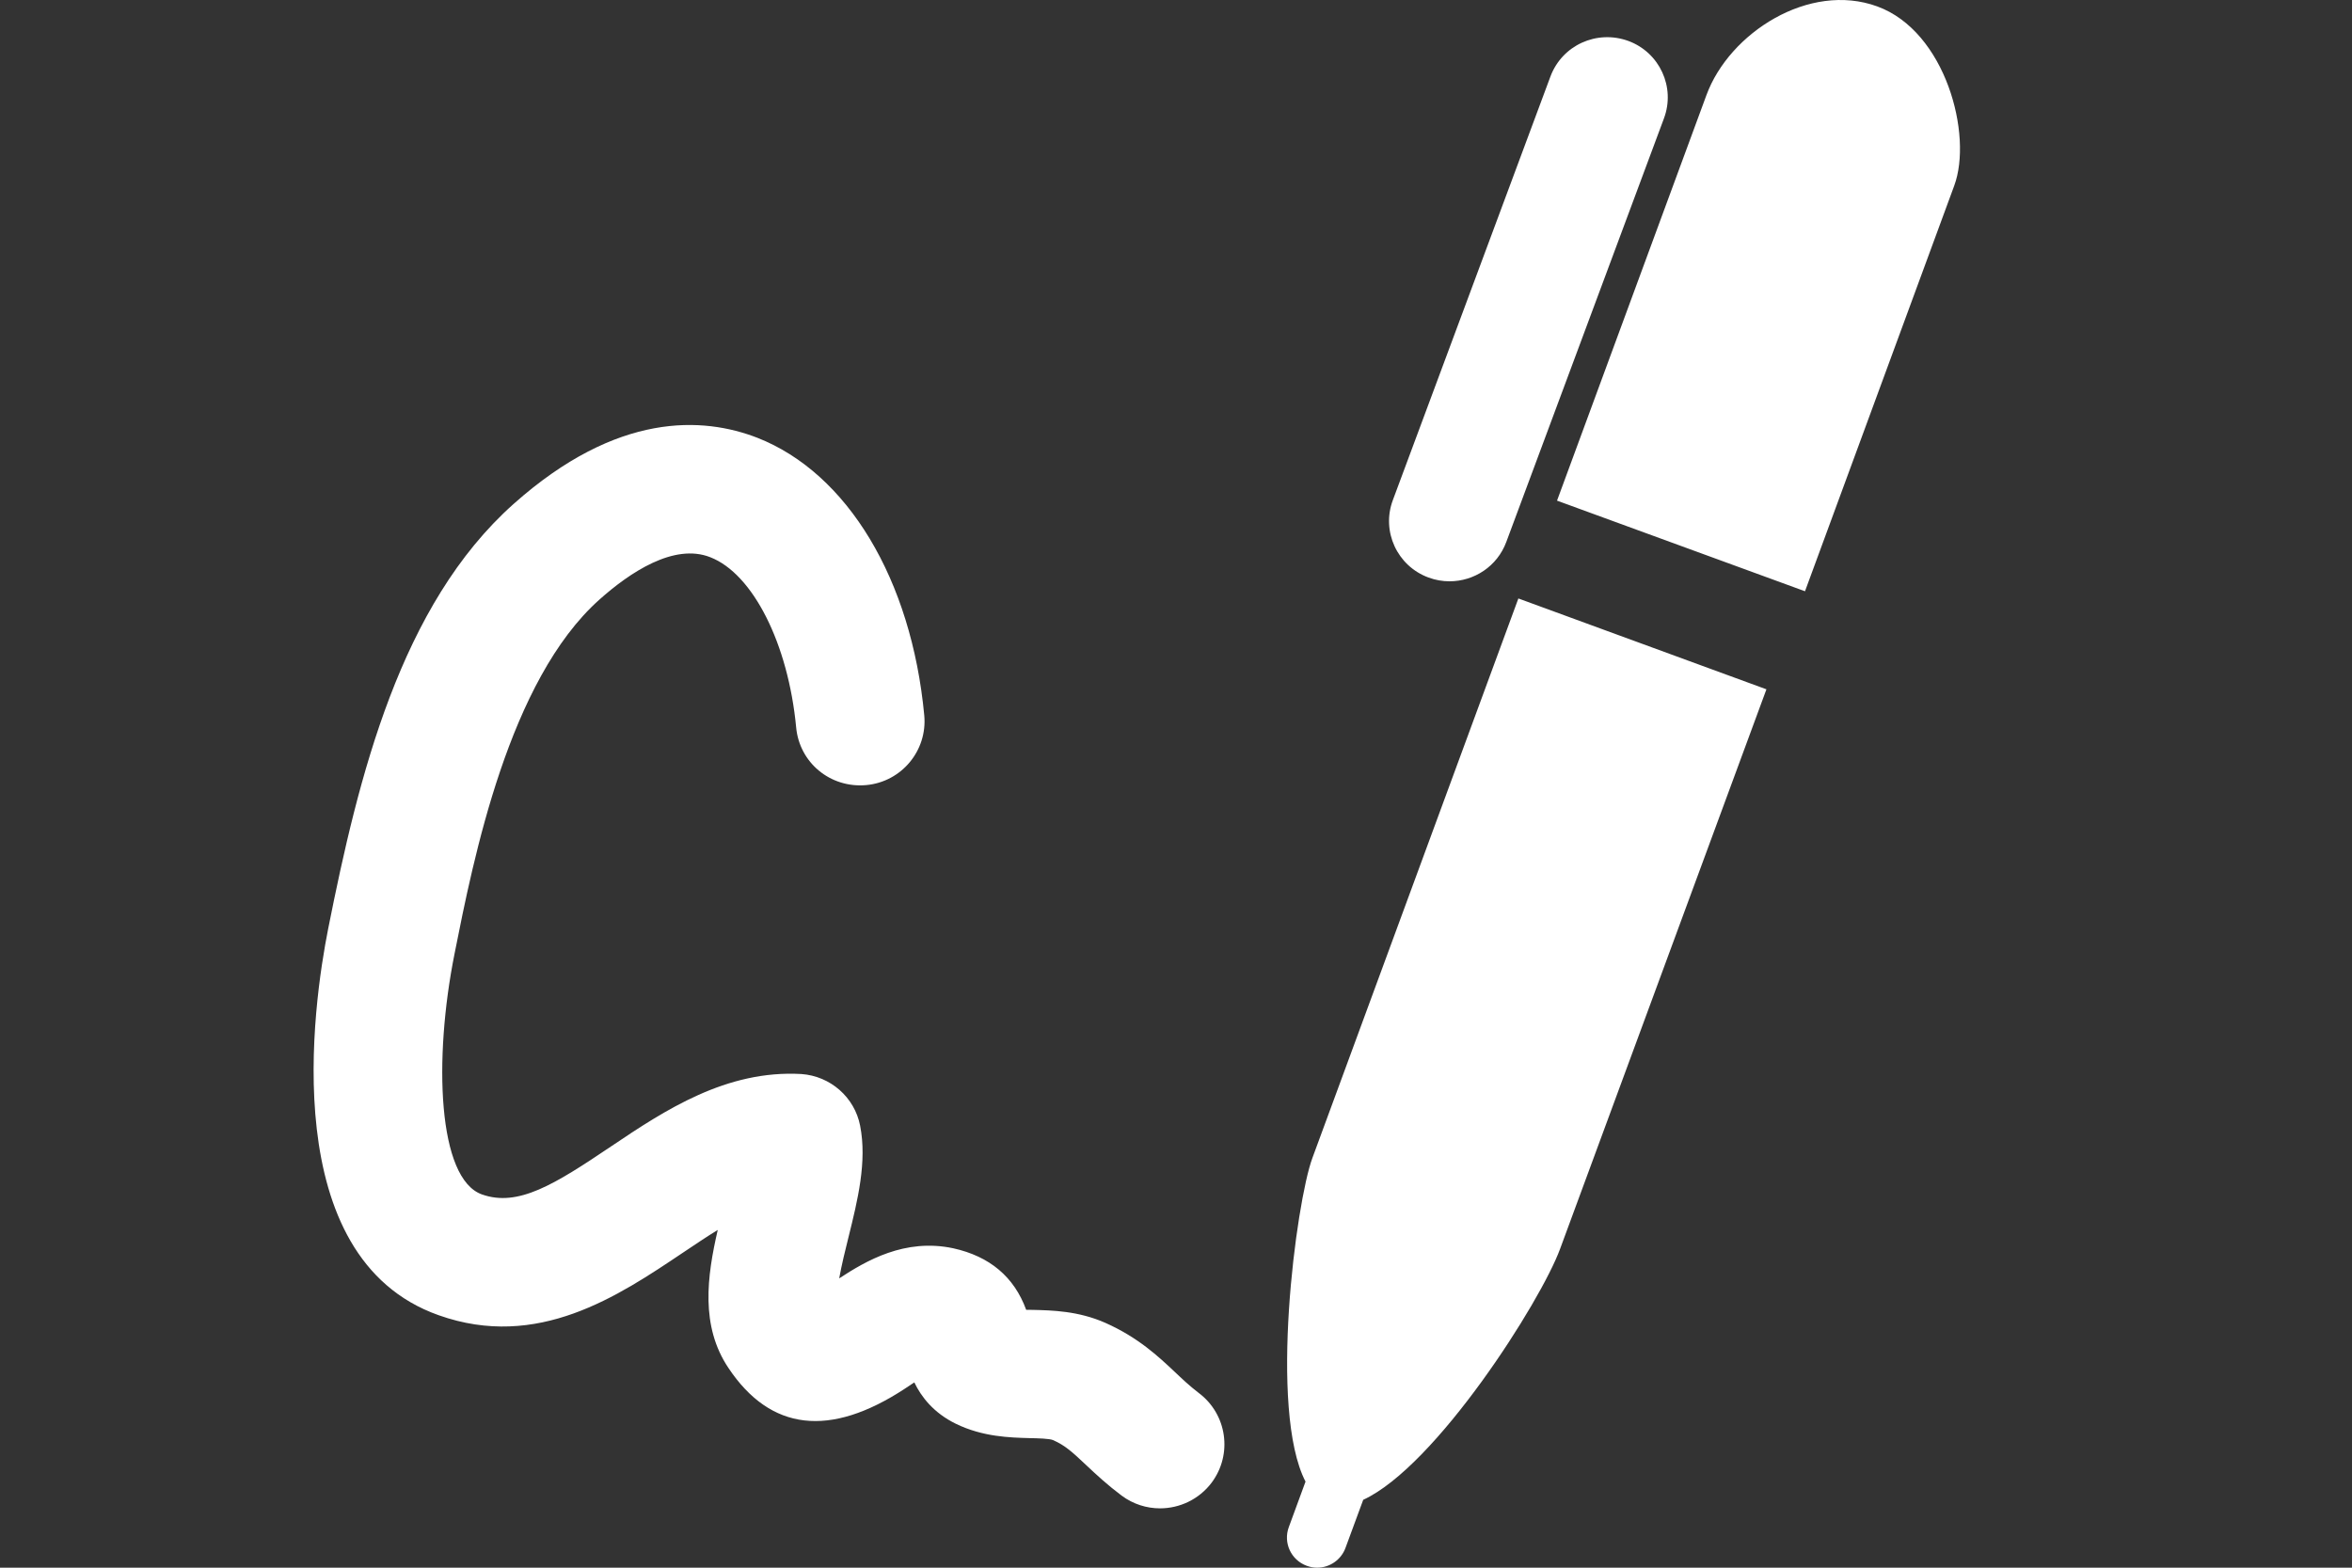 <svg width="30" height="20" viewBox="0 0 30 20" fill="none" xmlns="http://www.w3.org/2000/svg">
<rect x="0" y="0" width="30" height="20" fill="#333333" stroke="none"/>
<path d="M19.367 7.635L22.531 8.794L19.899 15.933C19.653 16.604 18.318 18.705 17.388 19.134L17.162 19.747C17.105 19.903 16.957 20 16.8 20C16.756 20 16.712 19.992 16.668 19.976C16.468 19.903 16.365 19.683 16.439 19.482L16.652 18.902C16.18 17.989 16.532 15.336 16.739 14.775L19.367 7.635ZM23.945 0.082C23.076 -0.236 22.057 0.42 21.766 1.213L19.86 6.387L23.023 7.543L24.926 2.37C25.166 1.722 24.817 0.4 23.945 0.082ZM18.221 7.368C18.31 7.401 18.401 7.416 18.489 7.416C18.803 7.416 19.098 7.225 19.213 6.914L21.224 1.51C21.373 1.111 21.168 0.669 20.769 0.522C20.366 0.376 19.925 0.577 19.776 0.976L17.766 6.38C17.617 6.778 17.821 7.221 18.221 7.368ZM14.984 17.502C14.777 17.307 14.518 17.063 14.1 16.877C13.755 16.724 13.419 16.717 13.174 16.711C13.148 16.711 13.119 16.71 13.089 16.71C12.936 16.291 12.625 16.028 12.158 15.925C11.54 15.794 11.047 16.085 10.704 16.309C10.735 16.137 10.785 15.933 10.822 15.786C10.94 15.311 11.061 14.82 10.971 14.361C10.9 13.998 10.592 13.728 10.221 13.702C9.265 13.648 8.484 14.161 7.795 14.625C7.072 15.112 6.608 15.402 6.147 15.238C5.584 15.038 5.527 13.519 5.798 12.166C6.04 10.948 6.491 8.679 7.646 7.649C8.035 7.302 8.598 6.926 9.06 7.109C9.605 7.321 10.054 8.215 10.155 9.279C10.196 9.728 10.589 10.057 11.048 10.016C11.5 9.975 11.831 9.575 11.789 9.126C11.626 7.392 10.81 6.036 9.66 5.585C8.972 5.318 7.877 5.247 6.55 6.43C5.106 7.718 4.573 9.903 4.186 11.848C3.993 12.82 3.521 16.044 5.595 16.779C6.859 17.228 7.886 16.535 8.711 15.981C8.862 15.88 9.01 15.78 9.155 15.691C9.018 16.284 8.932 16.918 9.292 17.453C9.828 18.256 10.585 18.344 11.542 17.716C11.579 17.692 11.622 17.664 11.662 17.636C11.751 17.821 11.908 18.025 12.192 18.164C12.537 18.332 12.882 18.34 13.133 18.347C13.24 18.349 13.387 18.353 13.431 18.372C13.586 18.44 13.677 18.524 13.854 18.691C13.987 18.816 14.127 18.946 14.306 19.08C14.453 19.19 14.626 19.243 14.796 19.243C15.046 19.243 15.293 19.129 15.454 18.916C15.725 18.554 15.652 18.041 15.289 17.77C15.17 17.679 15.075 17.588 14.984 17.502Z" fill="white"/>
</svg>
